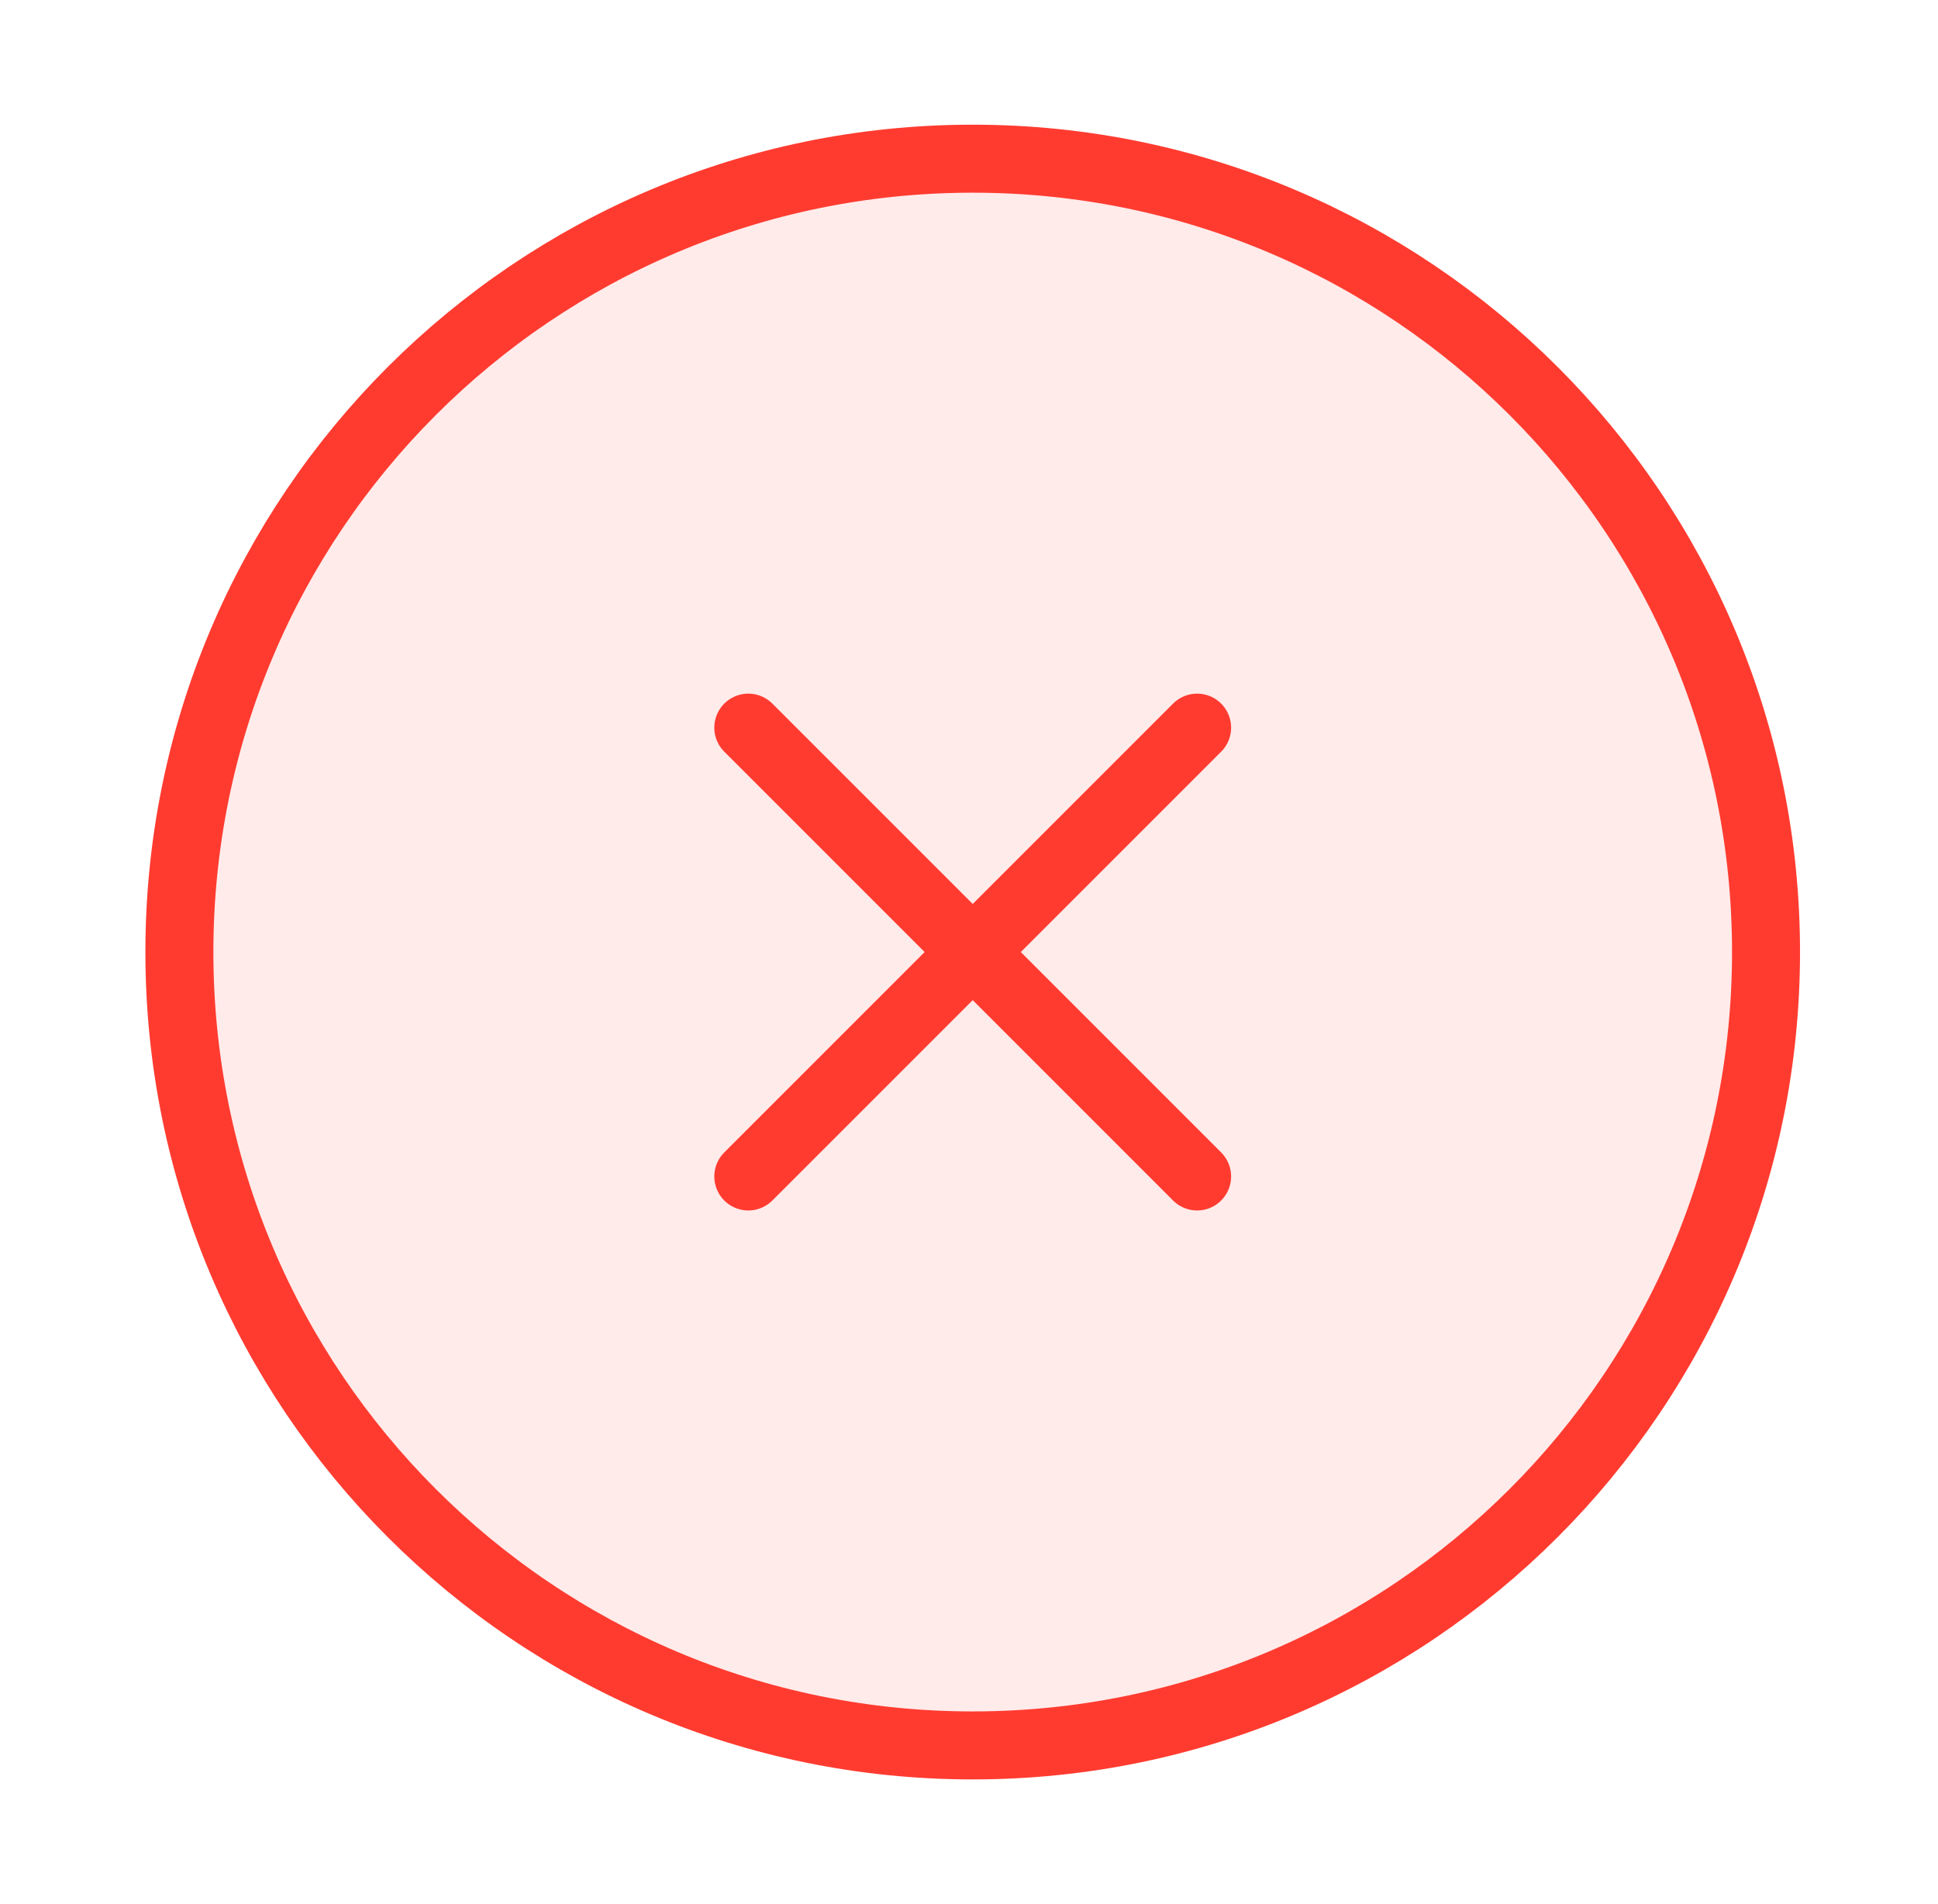 <svg width="57" height="56" viewBox="0 0 57 56" fill="none" xmlns="http://www.w3.org/2000/svg">
<path d="M28.609 51.333C41.496 51.333 51.942 40.887 51.942 28C51.942 15.113 41.496 4.667 28.609 4.667C15.722 4.667 5.276 15.113 5.276 28C5.276 40.887 15.722 51.333 28.609 51.333Z" fill="#FF3B30" fill-opacity="0.1" stroke="#FF3B30" stroke-width="2" stroke-linejoin="round"/>
<path d="M35.209 21.4L22.009 34.6L35.209 21.4Z" fill="#FF3B30" fill-opacity="0.1"/>
<path d="M35.209 21.4L22.009 34.6" stroke="#FF3B30" stroke-width="2" stroke-linecap="round" stroke-linejoin="round"/>
<path d="M22.009 21.4L35.209 34.6L22.009 21.4Z" fill="#FF3B30" fill-opacity="0.1"/>
<path d="M22.009 21.4L35.209 34.6" stroke="#FF3B30" stroke-width="2" stroke-linecap="round" stroke-linejoin="round"/>
</svg>
